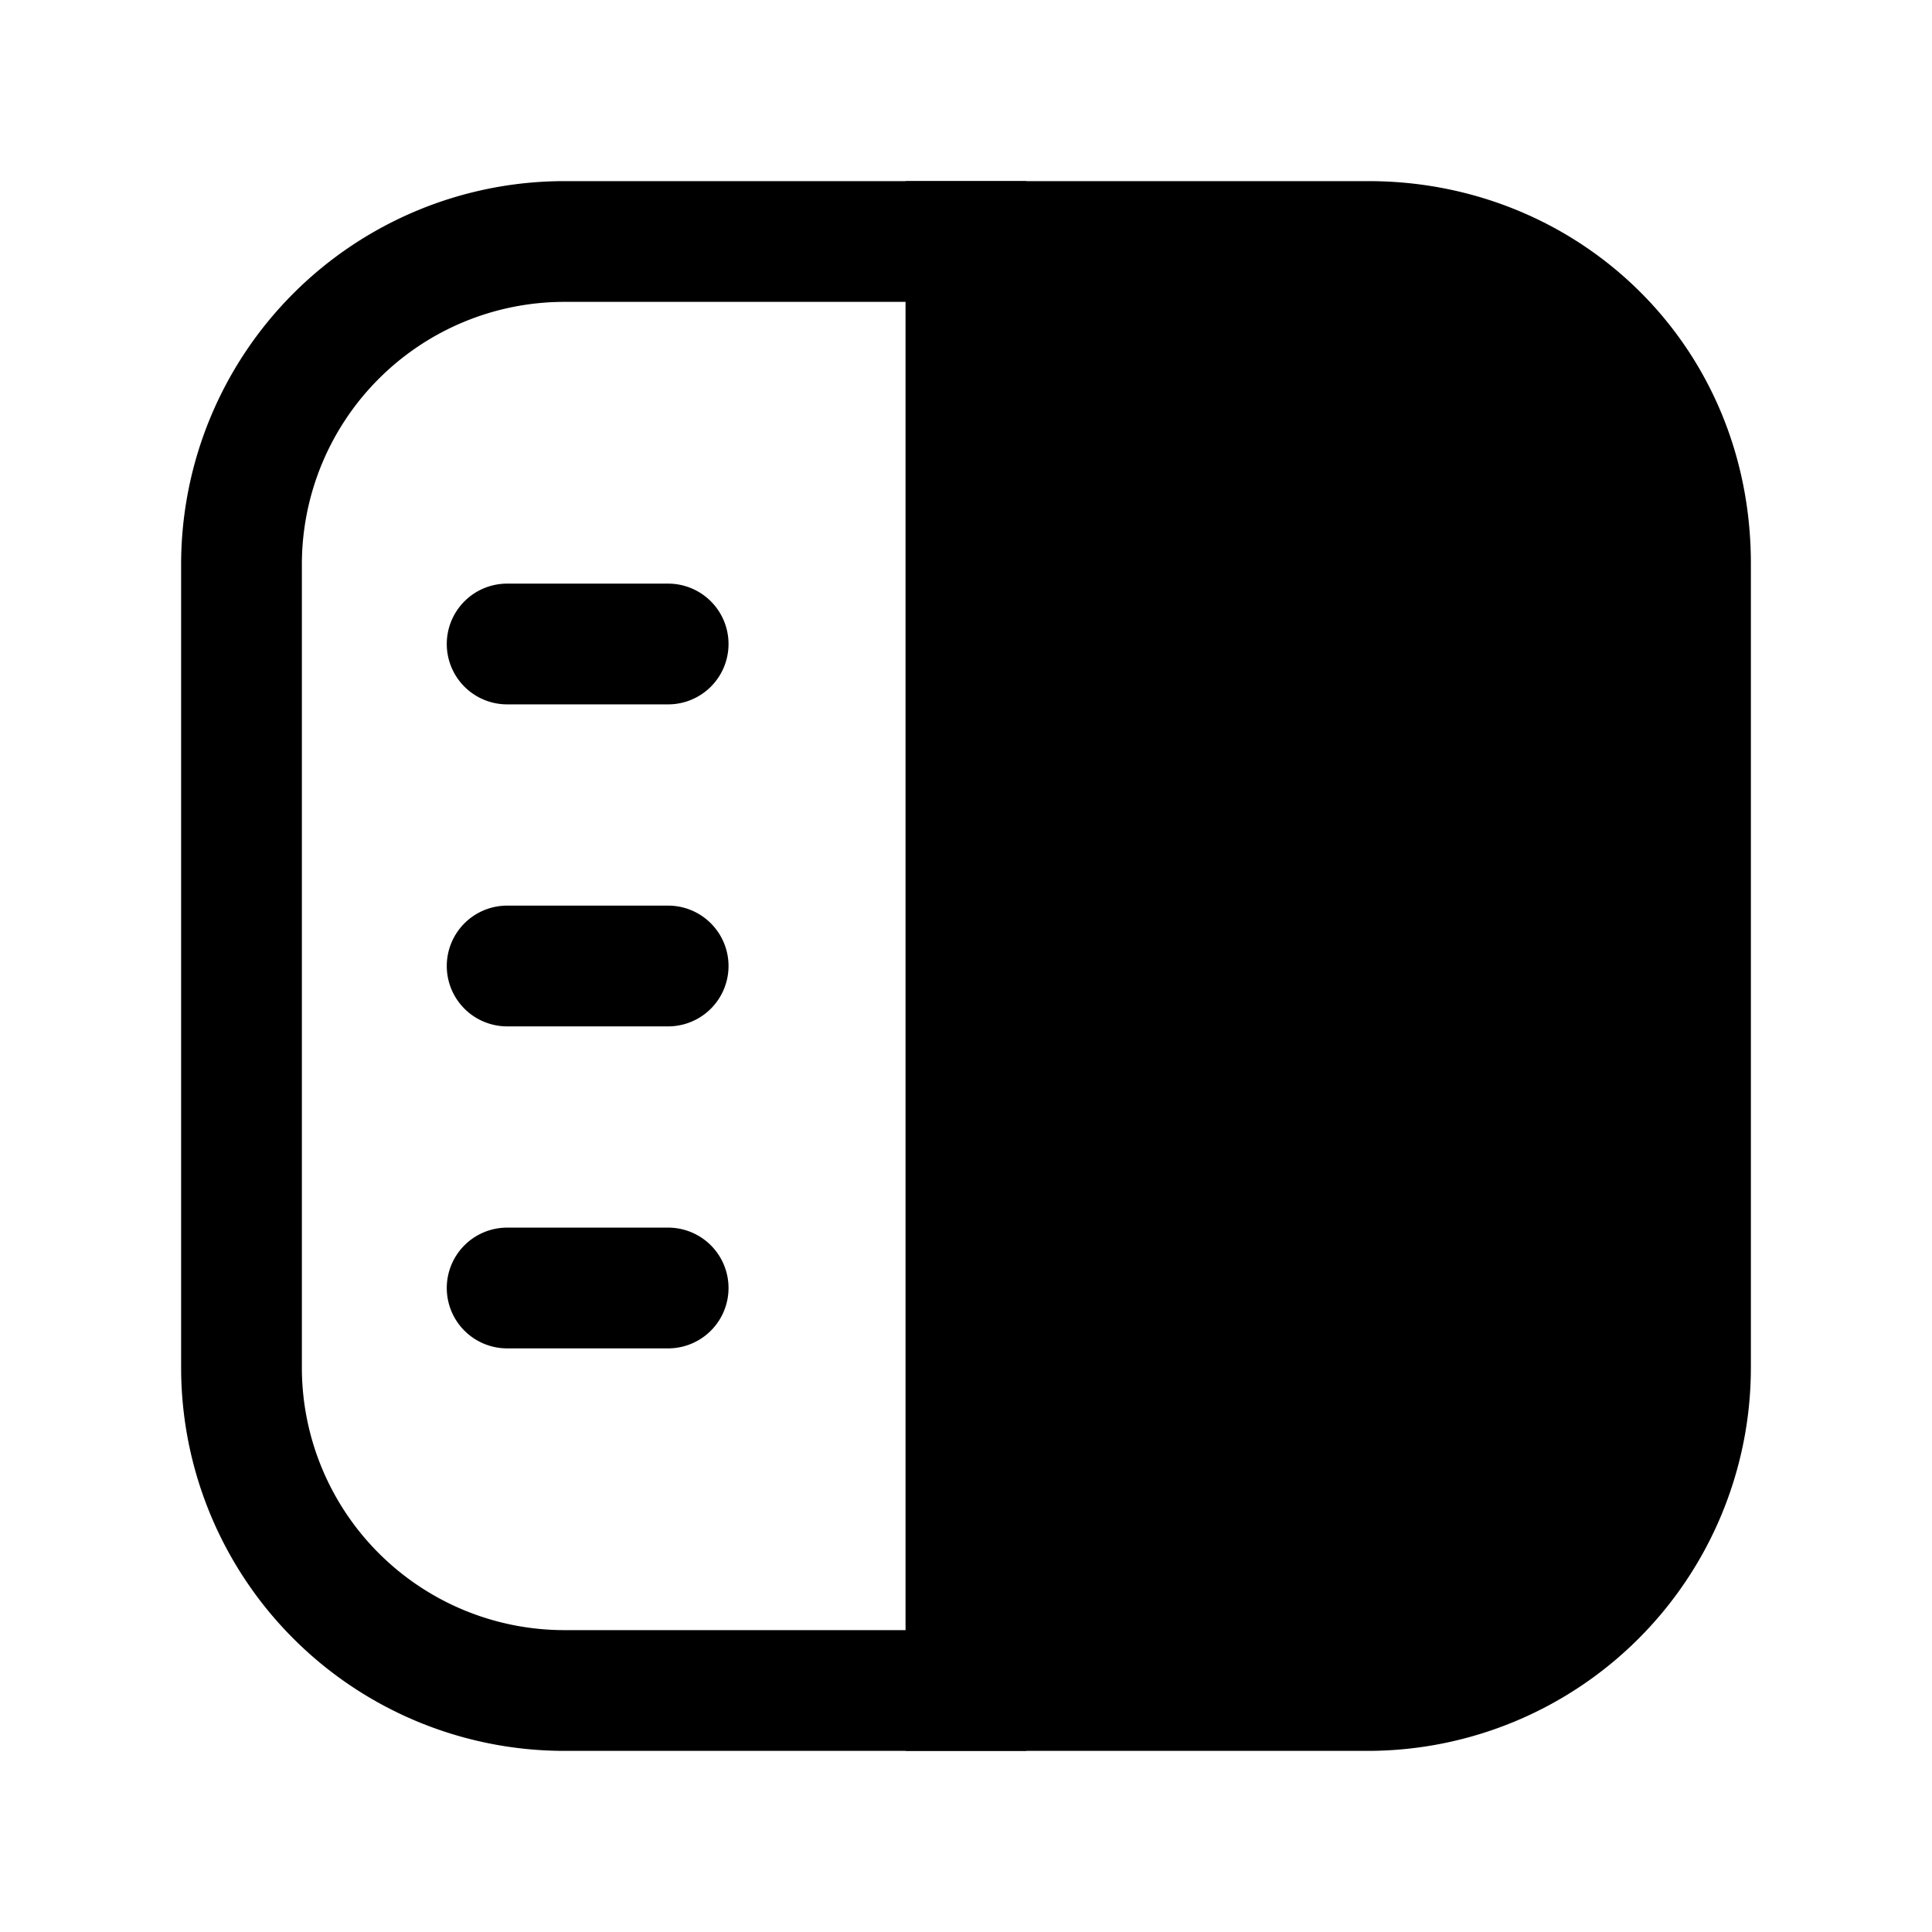 <svg xmlns="http://www.w3.org/2000/svg" fill="none" viewBox="0 0 24 24">
  <path fill="#000" fill-rule="evenodd" d="M7 3.75A3.262 3.262 0 0 0 3.75 7v10A3.262 3.262 0 0 0 7 20.25h4.25V3.75H7ZM2.25 7A4.762 4.762 0 0 1 7 2.25h5.75v19.5H7A4.762 4.762 0 0 1 2.25 17V7Z" clip-rule="evenodd"/>
  <path fill="#000" d="M21 7v10c0 2.2-1.8 4-4 4h-5V3h5c2.2 0 4 1.7 4 4Z"/>
  <path fill="#000" fill-rule="evenodd" d="M11.25 2.25H17c2.602 0 4.75 2.024 4.75 4.75v10A4.762 4.762 0 0 1 17 21.75h-5.75V2.25Zm1.5 1.5v16.5H17A3.262 3.262 0 0 0 20.25 17V7c0-1.874-1.452-3.25-3.25-3.25h-4.25ZM5.55 8a.75.75 0 0 1 .75-.75h2a.75.75 0 0 1 0 1.5h-2A.75.75 0 0 1 5.55 8Zm0 4a.75.75 0 0 1 .75-.75h2a.75.75 0 0 1 0 1.5h-2a.75.75 0 0 1-.75-.75Zm0 4a.75.75 0 0 1 .75-.75h2a.75.75 0 0 1 0 1.5h-2a.75.75 0 0 1-.75-.75Z" clip-rule="evenodd"/>
</svg>
